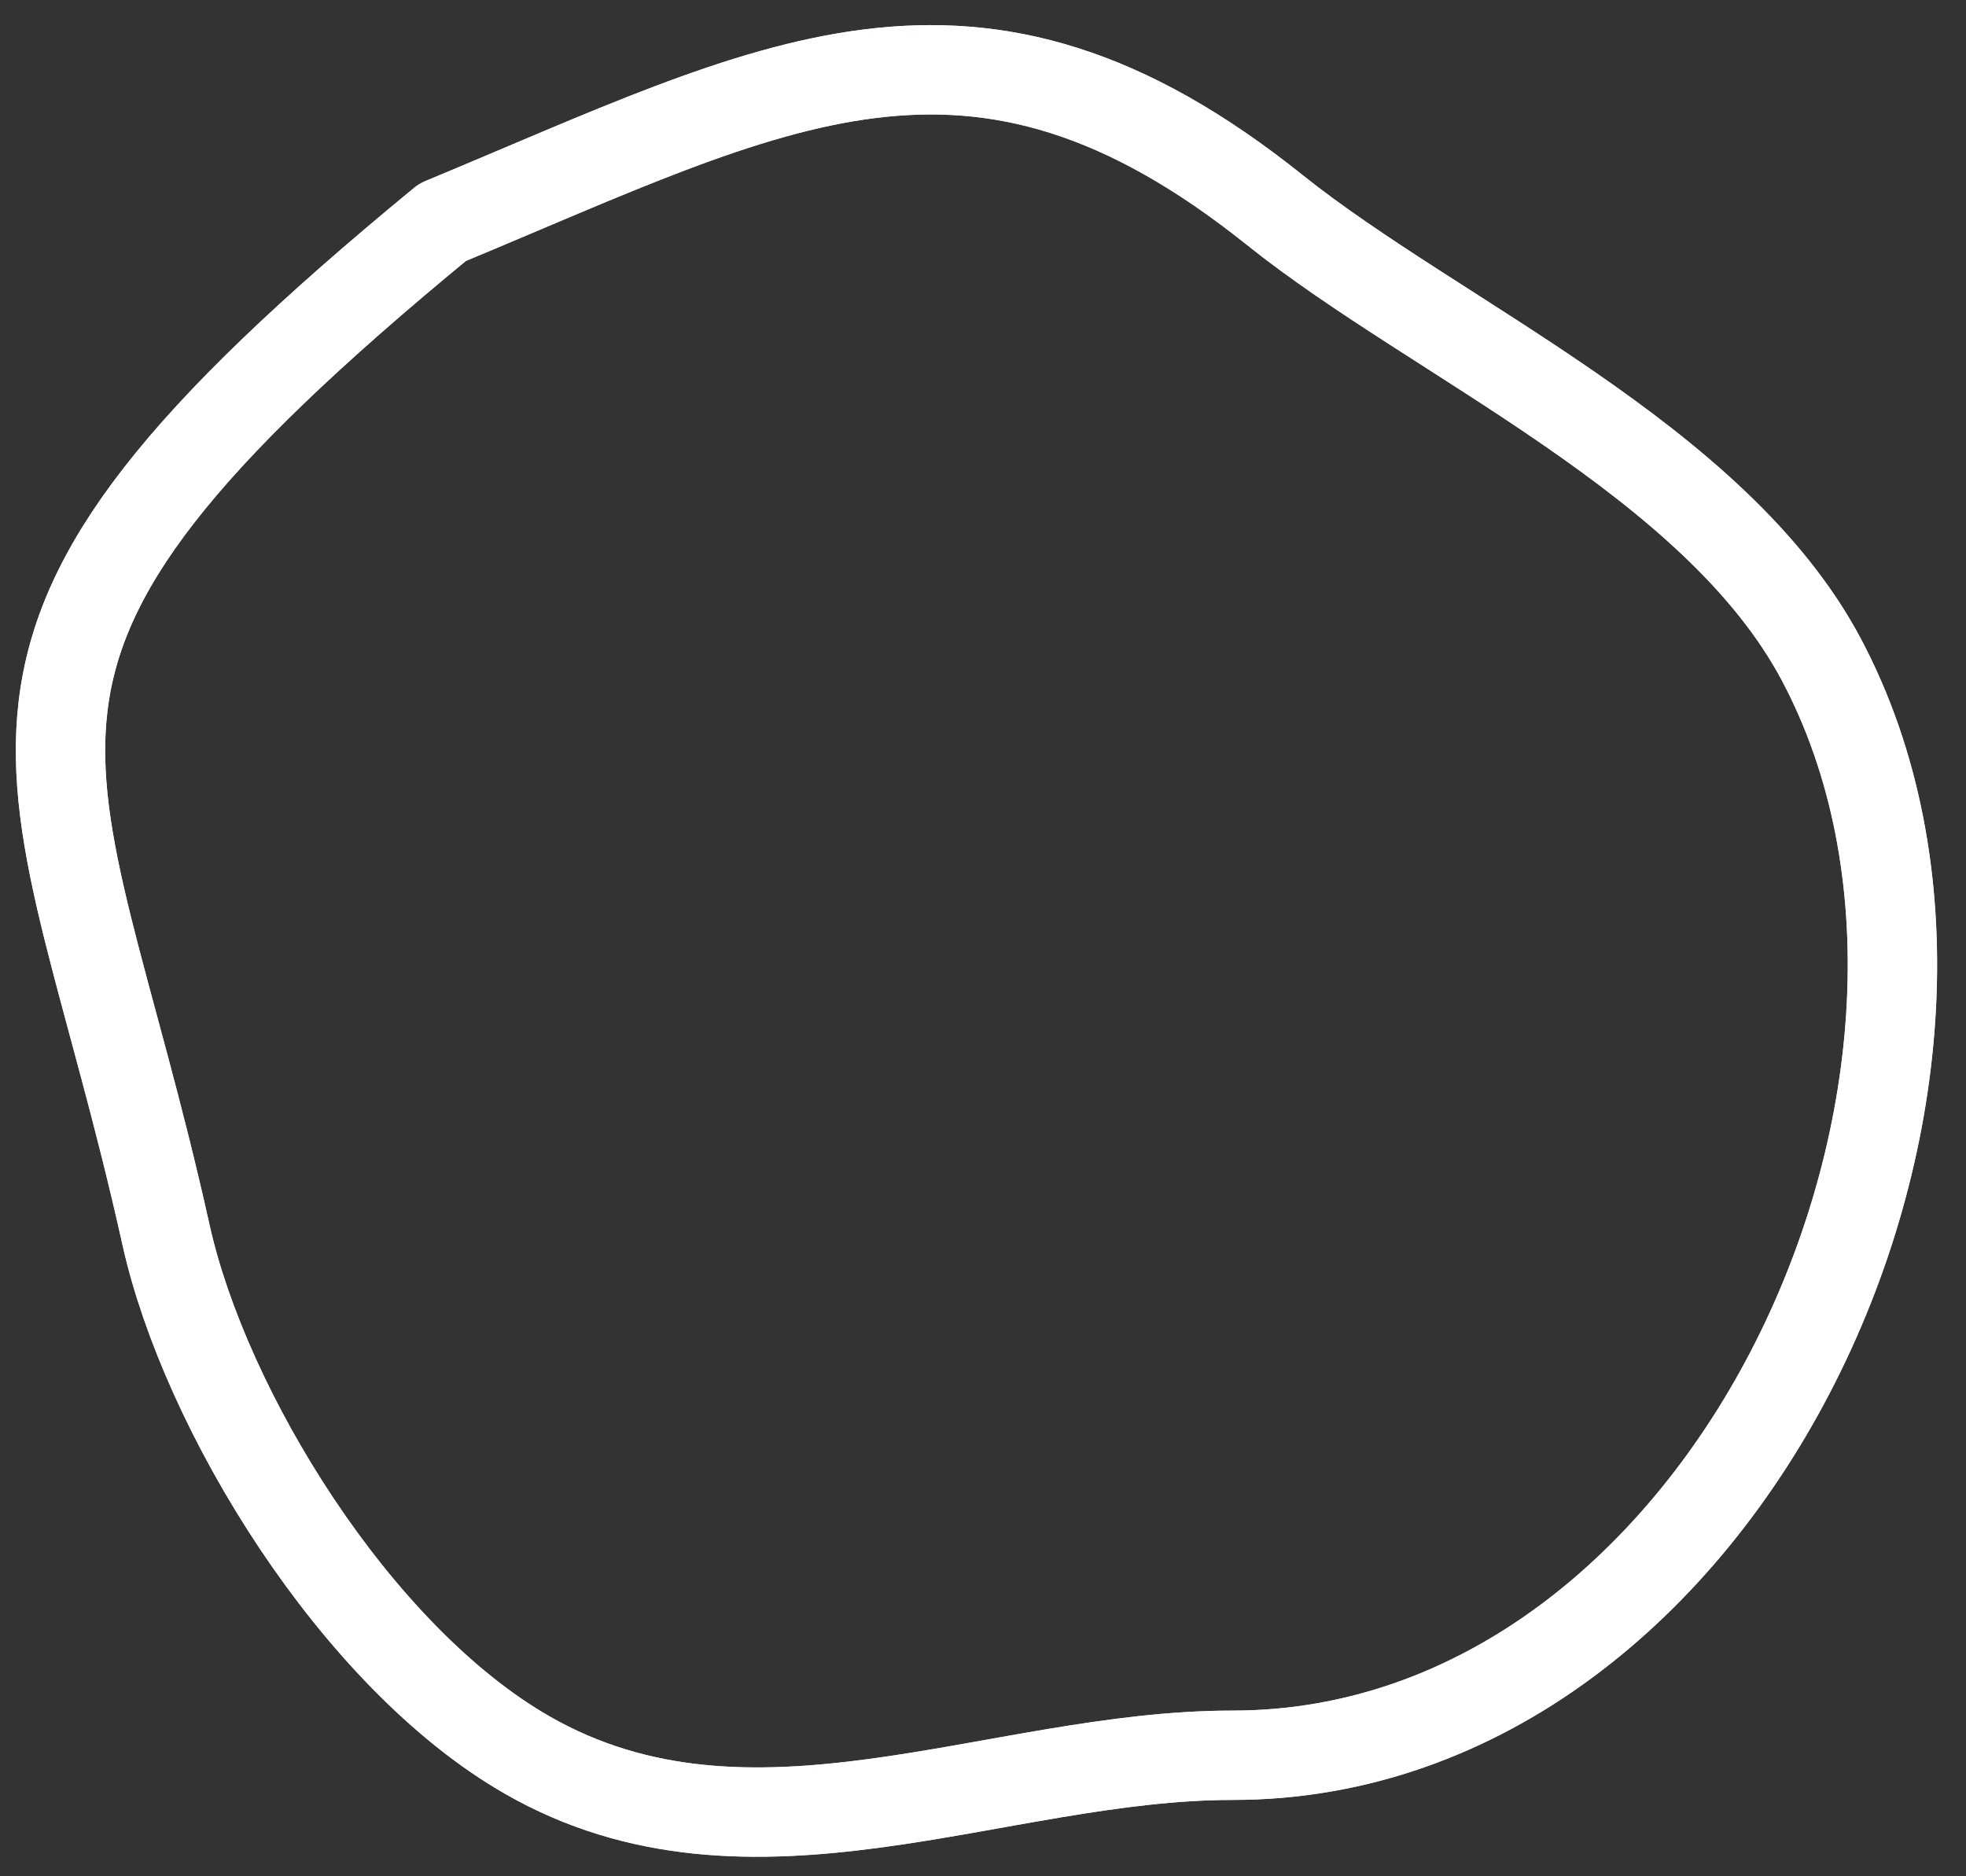 <svg width="44" height="42" viewBox="0 0 44 42" fill="none" xmlns="http://www.w3.org/2000/svg">
<rect x="0" y="0" width="44" height="42" fill="#333333" stroke="none"/>
<path d="M28.533 4.703C21.77 -0.714 17.345 1.886 9.904 4.976C-2.013 14.78 1.239 16.48 3.717 27.648C4.584 31.552 7.952 37.084 11.808 39.291C16.809 42.153 22.294 39.291 27.581 39.291C38.742 39.291 45.634 23.979 40.771 14.78C38.398 10.291 32.15 7.601 28.533 4.703Z" stroke="#F9D7C0" stroke-width="2" stroke-linecap="round" stroke-linejoin="round"/>
<path d="M28.533 4.703C21.77 -0.714 17.345 1.886 9.904 4.976C-2.013 14.78 1.239 16.48 3.717 27.648C4.584 31.552 7.952 37.084 11.808 39.291C16.809 42.153 22.294 39.291 27.581 39.291C38.742 39.291 45.634 23.979 40.771 14.78C38.398 10.291 32.15 7.601 28.533 4.703Z" stroke="white" stroke-width="2" stroke-linecap="round" stroke-linejoin="round"/>
</svg>
